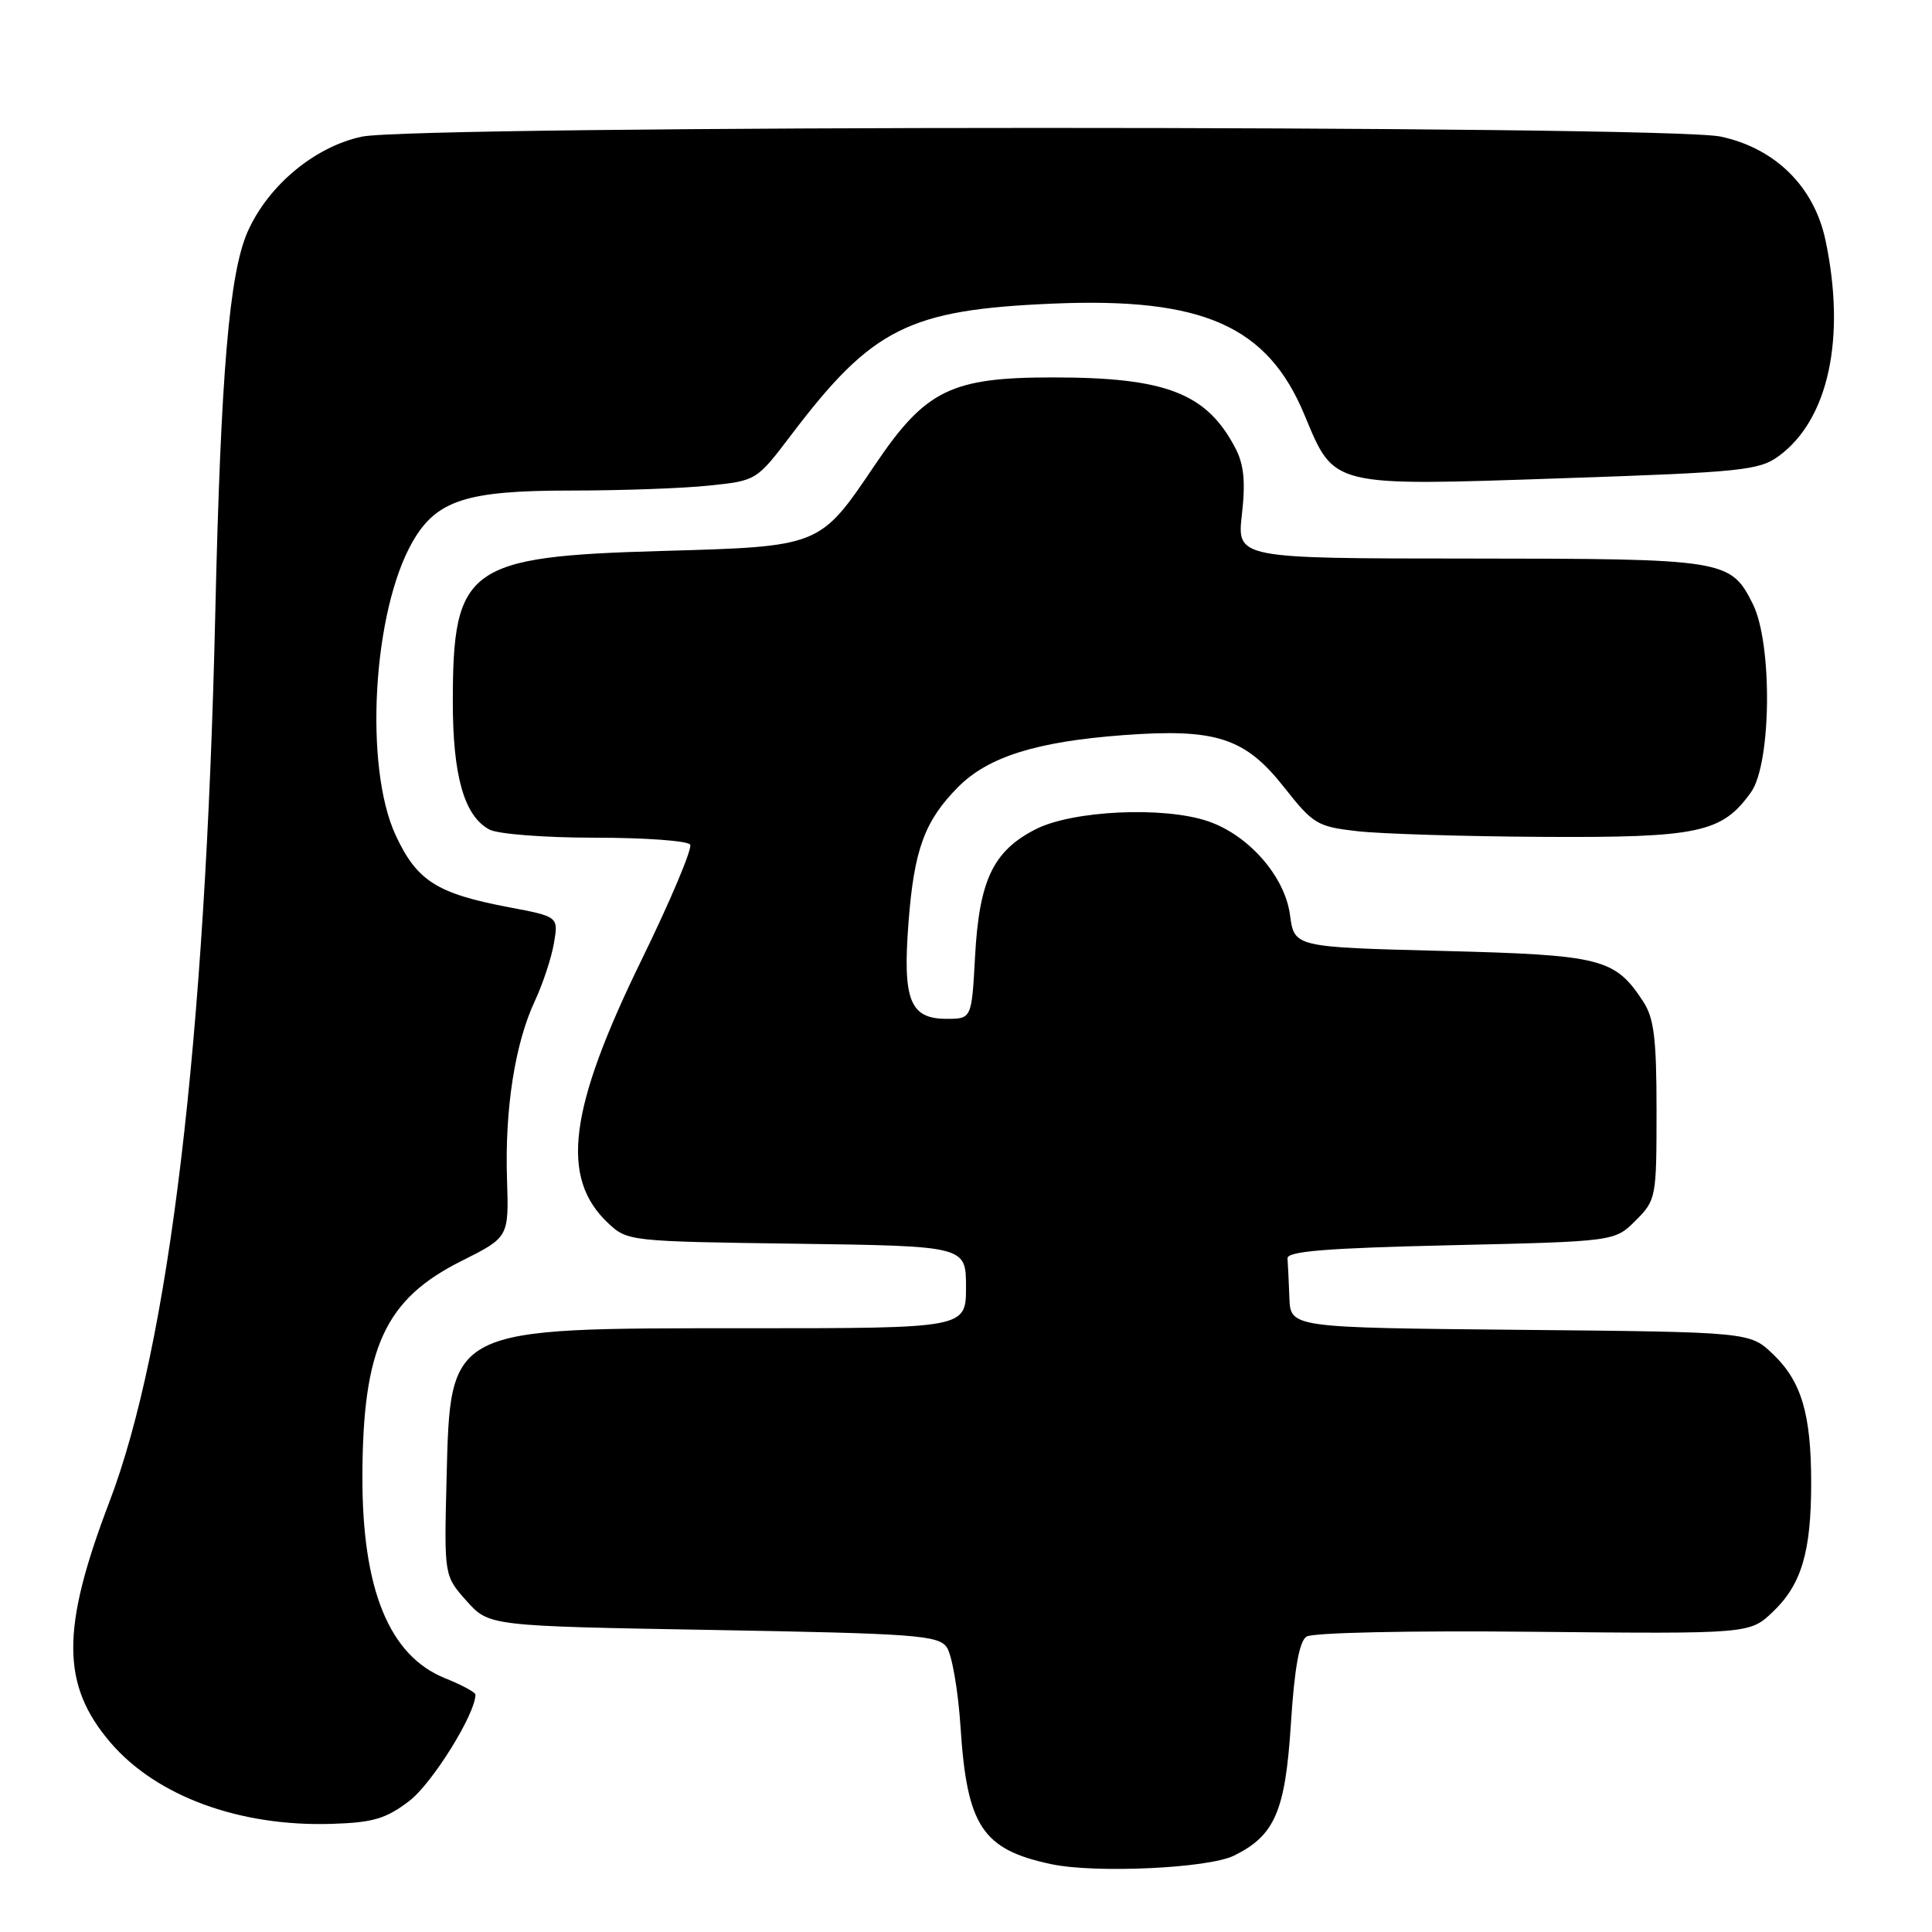 <?xml version="1.0" encoding="UTF-8" standalone="no"?>
<!DOCTYPE svg PUBLIC "-//W3C//DTD SVG 1.1//EN" "http://www.w3.org/Graphics/SVG/1.1/DTD/svg11.dtd" >
<svg xmlns="http://www.w3.org/2000/svg" xmlns:xlink="http://www.w3.org/1999/xlink" version="1.1" viewBox="0 0 256 256">
 <g >
 <path fill="currentColor"
d=" M 163.49 245.89 C 168.92 243.23 170.31 240.01 171.05 228.41 C 171.52 221.08 172.16 217.50 173.11 216.86 C 173.91 216.33 186.72 216.05 203.17 216.22 C 231.85 216.50 231.85 216.50 234.93 213.56 C 238.71 209.95 239.99 205.63 239.99 196.50 C 239.99 187.38 238.71 183.05 234.94 179.44 C 231.87 176.50 231.87 176.50 201.44 176.21 C 171.00 175.92 171.00 175.92 170.85 171.96 C 170.77 169.78 170.66 167.44 170.60 166.75 C 170.52 165.80 175.70 165.38 192.23 165.00 C 213.96 164.50 213.96 164.50 216.73 161.73 C 219.44 159.01 219.50 158.71 219.50 147.18 C 219.50 137.62 219.17 134.91 217.74 132.72 C 213.97 126.97 212.27 126.54 191.05 126.00 C 171.50 125.50 171.50 125.50 170.93 121.23 C 170.25 116.13 165.47 110.66 160.07 108.82 C 154.23 106.82 142.13 107.38 137.23 109.88 C 131.59 112.76 129.75 116.63 129.20 126.75 C 128.75 135.00 128.75 135.00 125.41 135.00 C 120.57 135.00 119.59 132.52 120.38 122.26 C 121.12 112.54 122.52 108.75 126.99 104.25 C 130.97 100.27 137.35 98.27 148.83 97.41 C 161.11 96.50 164.96 97.74 170.13 104.29 C 174.00 109.21 174.55 109.54 179.87 110.14 C 182.97 110.49 193.98 110.83 204.35 110.89 C 225.10 111.01 228.19 110.35 232.02 104.97 C 234.73 101.16 234.88 85.26 232.25 80.01 C 229.30 74.14 228.61 74.03 194.70 74.01 C 163.90 74.00 163.90 74.00 164.56 68.16 C 165.05 63.85 164.83 61.57 163.71 59.41 C 159.91 52.11 154.53 50.01 139.57 50.01 C 126.02 50.00 122.64 51.66 115.93 61.61 C 108.58 72.49 108.79 72.41 87.55 73.01 C 61.97 73.74 60.00 75.17 60.00 93.00 C 60.00 102.85 61.52 108.14 64.85 109.92 C 65.97 110.52 72.19 111.00 78.88 111.00 C 85.48 111.00 91.14 111.41 91.45 111.92 C 91.76 112.42 88.87 119.29 85.02 127.17 C 75.34 146.97 74.19 156.07 80.58 162.07 C 83.13 164.47 83.42 164.50 105.58 164.80 C 128.00 165.11 128.00 165.11 128.00 170.55 C 128.00 176.00 128.00 176.00 98.97 176.00 C 59.18 176.00 59.69 175.74 59.17 196.00 C 58.85 208.80 58.85 208.80 61.82 212.13 C 64.80 215.46 64.80 215.46 94.48 215.98 C 121.15 216.45 124.29 216.68 125.43 218.24 C 126.13 219.19 126.96 223.99 127.28 228.90 C 128.13 241.99 130.18 245.08 139.30 247.01 C 145.13 248.25 160.08 247.56 163.49 245.89 Z  M 54.24 238.63 C 57.26 236.33 63.00 227.11 63.00 224.55 C 63.00 224.24 61.19 223.26 58.99 222.38 C 51.58 219.41 47.98 210.63 48.02 195.57 C 48.07 178.53 51.02 172.15 61.16 167.08 C 67.43 163.94 67.43 163.94 67.18 156.22 C 66.88 146.94 68.24 138.25 70.87 132.64 C 71.93 130.36 73.07 126.92 73.40 124.98 C 74.00 121.46 74.00 121.46 67.41 120.21 C 57.88 118.40 55.24 116.72 52.43 110.68 C 48.20 101.58 49.39 80.93 54.69 71.75 C 57.85 66.28 61.80 65.00 75.60 65.00 C 82.26 65.00 90.53 64.71 93.97 64.34 C 100.24 63.69 100.25 63.68 104.87 57.59 C 115.59 43.46 120.41 41.04 139.52 40.23 C 159.41 39.39 167.96 43.18 172.86 55.00 C 176.84 64.57 176.21 64.42 207.07 63.37 C 230.74 62.57 233.09 62.33 235.68 60.44 C 242.29 55.62 244.63 44.78 241.88 31.80 C 240.37 24.72 235.24 19.65 228.01 18.10 C 220.84 16.56 55.10 16.57 47.93 18.11 C 41.69 19.45 35.54 24.57 32.82 30.69 C 30.38 36.19 29.25 49.48 28.52 81.50 C 27.22 138.08 22.42 178.25 14.47 199.08 C 8.07 215.85 8.11 223.26 14.63 230.89 C 20.74 238.02 31.76 242.07 44.01 241.67 C 49.44 241.50 51.15 240.99 54.24 238.63 Z "/>
</g>
</svg>